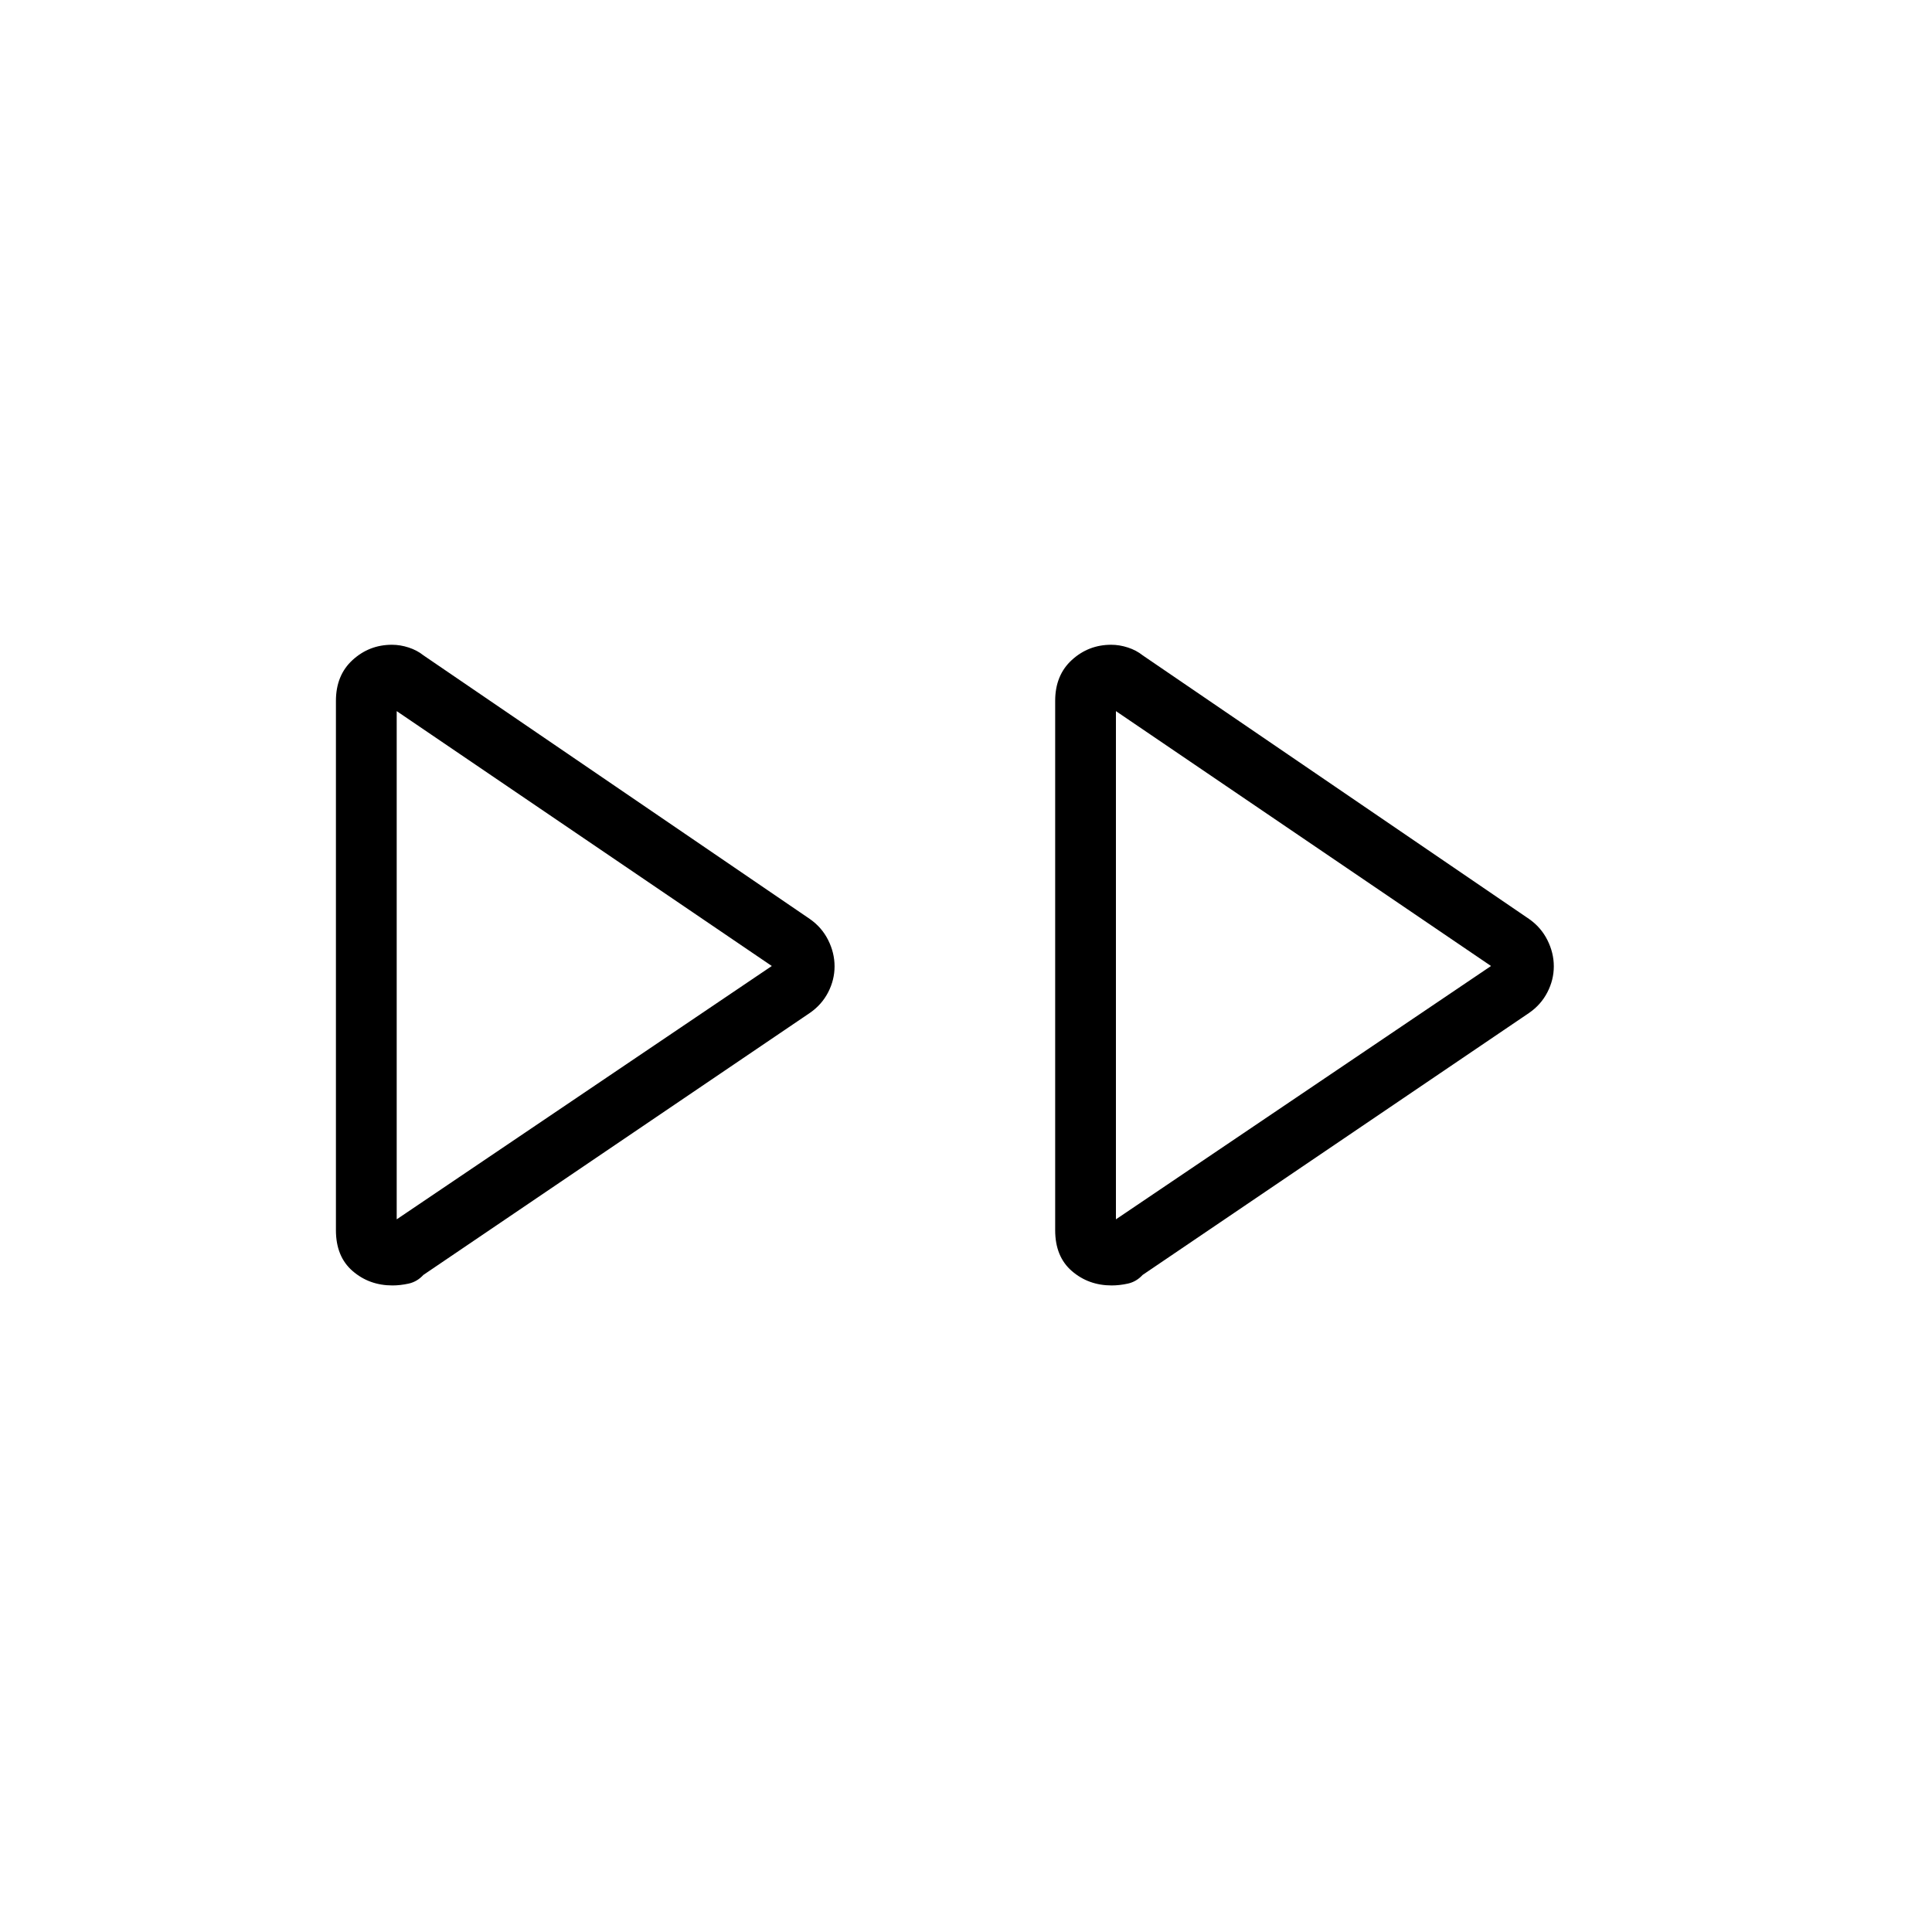 <svg xmlns="http://www.w3.org/2000/svg" height="48" viewBox="0 -960 960 960" width="48"><path d="M166.92-348.73v-263.01q0-12.74 8.28-20.31 8.28-7.57 19.57-7.57 4.11 0 8.31 1.37 4.19 1.37 7.3 3.87l191.98 130.99q5.95 4.13 9.14 10.48 3.19 6.36 3.19 13.08 0 6.71-3.19 12.9t-9.14 10.28L210.38-326.5q-3.11 3.38-7.3 4.31-4.2.92-8.07.92-11.53 0-19.81-7.17-8.28-7.16-8.28-20.29Zm357.39 0v-263.01q0-12.74 8.27-20.31 8.28-7.57 19.57-7.57 4.12 0 8.31 1.37t7.31 3.87l191.98 130.99q5.94 4.13 9.13 10.48 3.2 6.36 3.2 13.08 0 6.71-3.2 12.9-3.19 6.19-9.13 10.28L567.77-326.5q-3.12 3.38-7.31 4.31-4.19.92-8.07.92-11.53 0-19.81-7.17-8.27-7.16-8.27-20.29ZM197.12-480Zm357.38 0ZM197.12-354.12 383.5-480 197.12-606.65v252.53Zm357.38 0L740.88-480 554.5-606.65v252.53Z"/></svg>